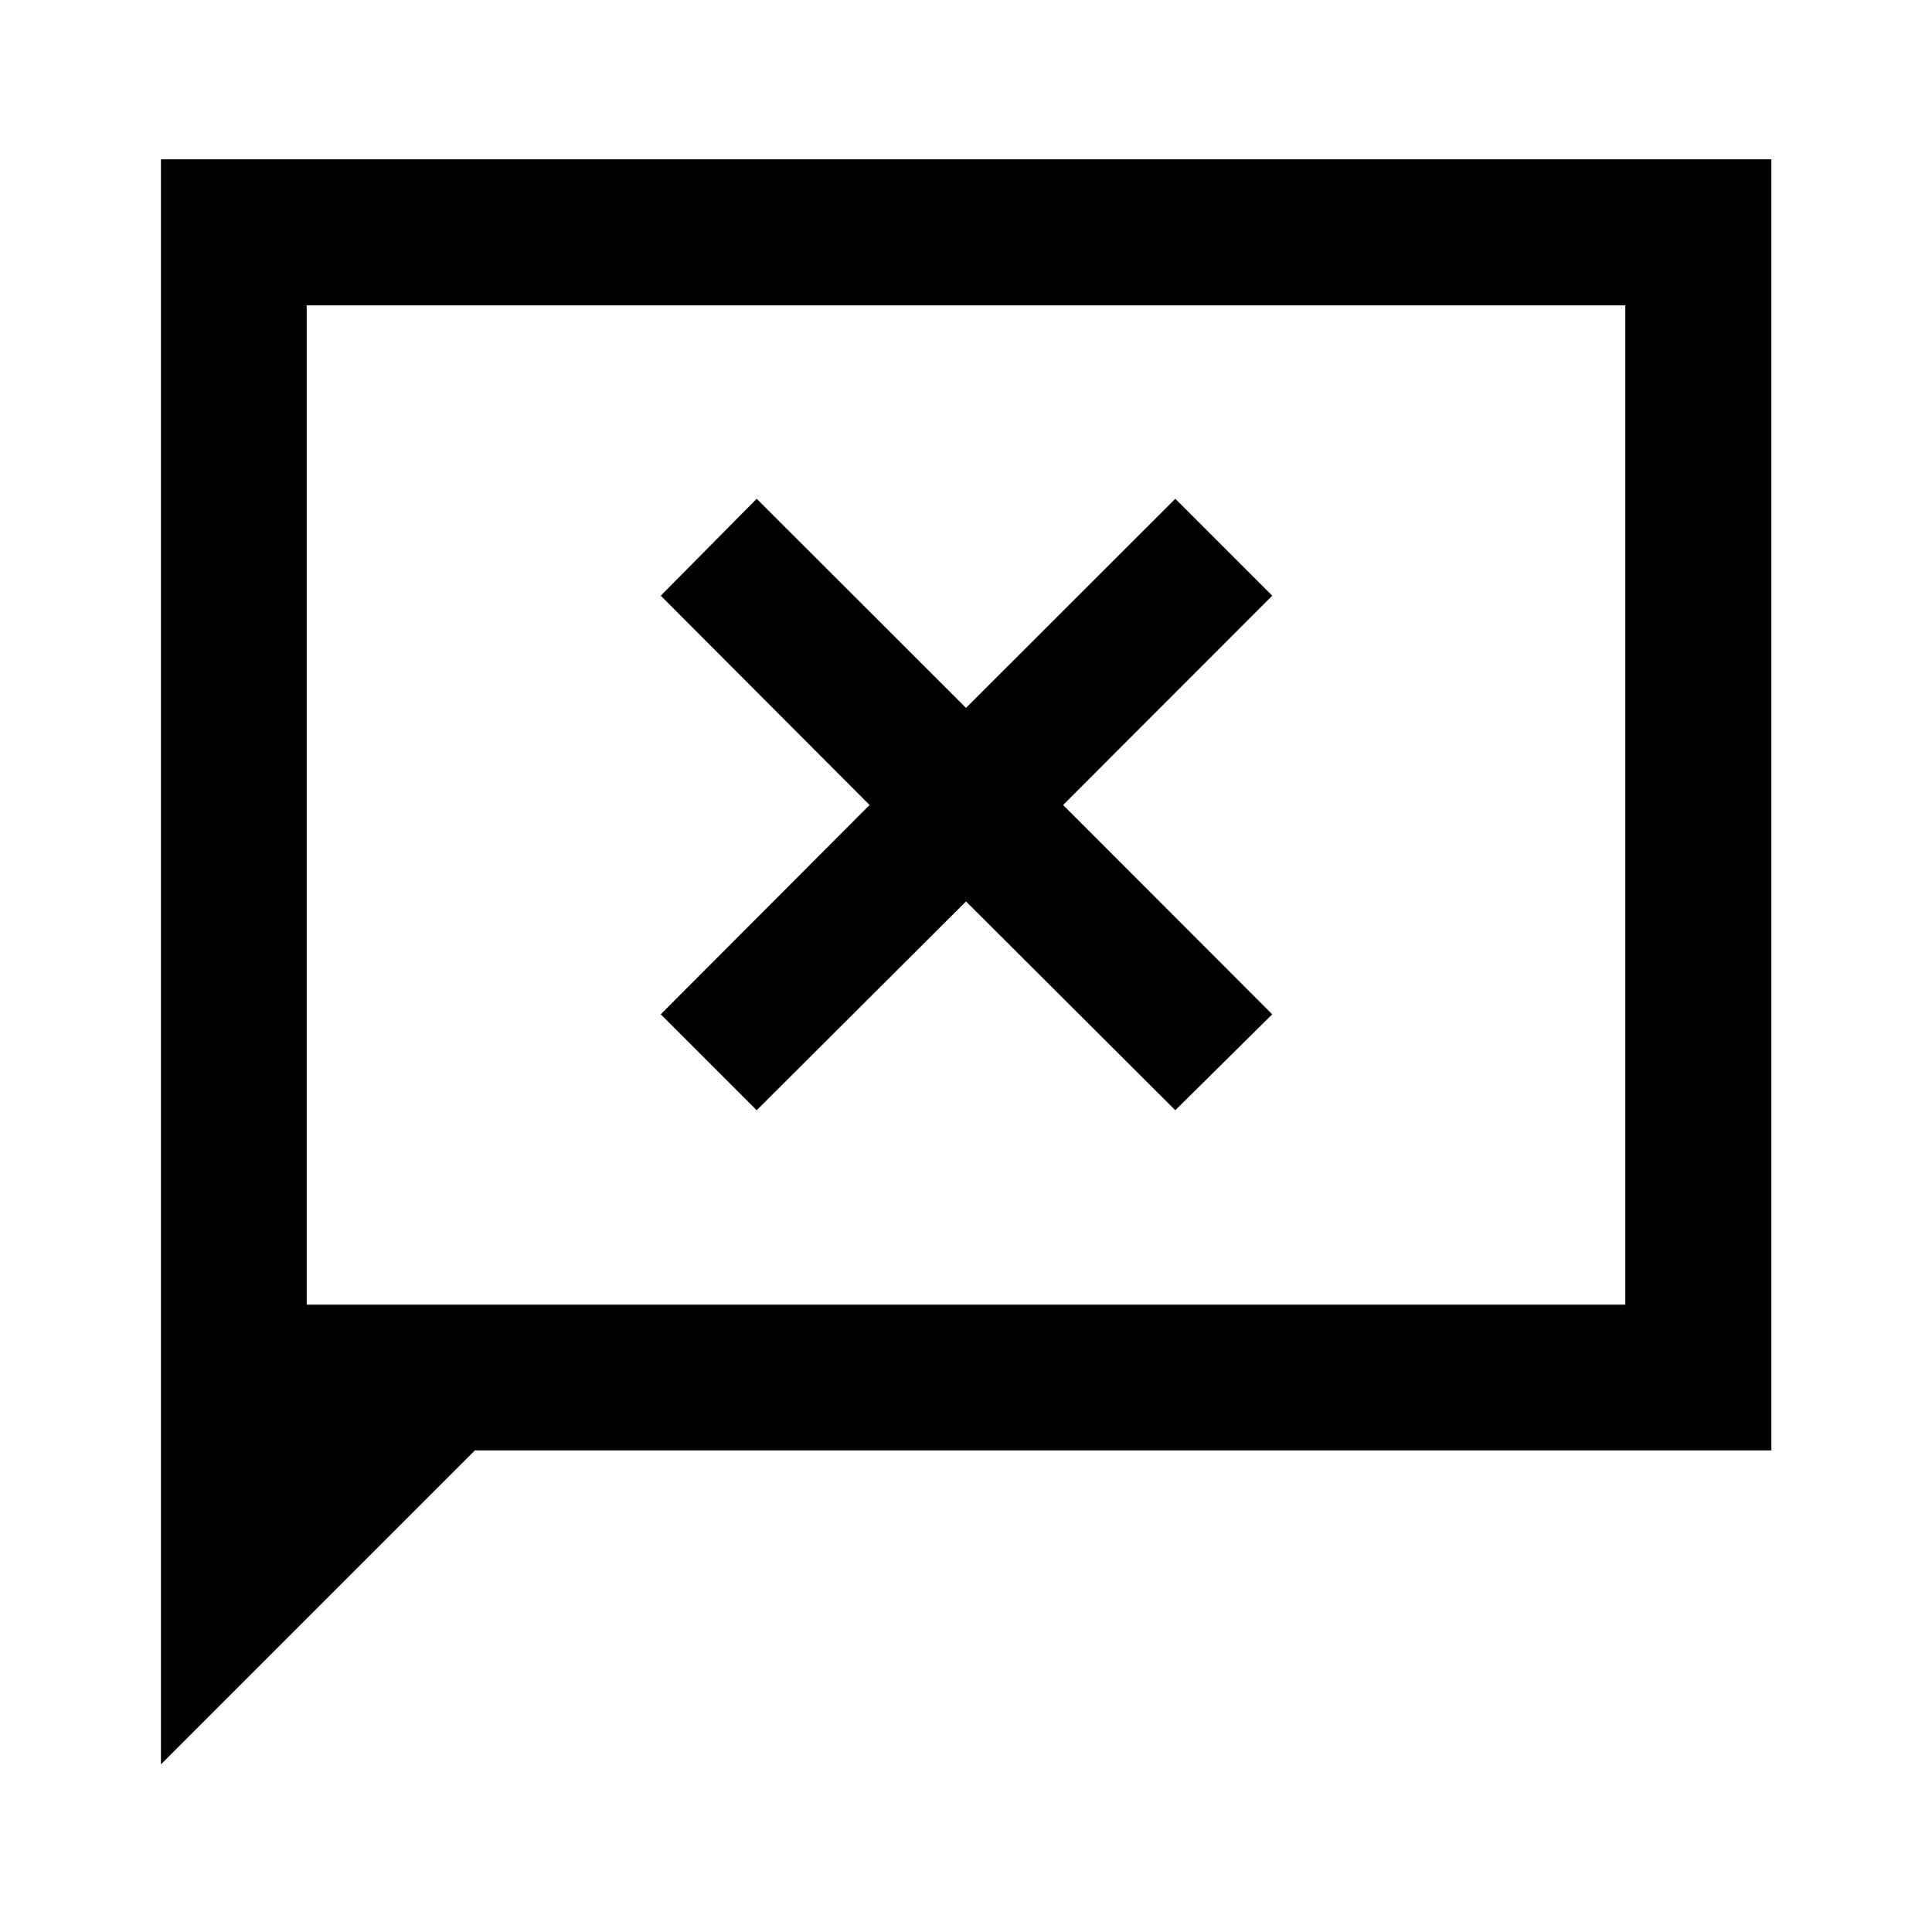 <svg xmlns="http://www.w3.org/2000/svg" height="40" viewBox="0 96 960 960" width="40"><path d="M79.97 972.696V175.145H880.19v641.551H235.971l-156 156Zm72.421-228.42h655.218V247.724H152.391v496.552Zm0 0V247.724v496.552ZM376 647.674l104-103.761 104 103.761L632.167 600 528.246 496l103.921-104L584 343.833 480 447.754 376 343.833 328.326 392l103.761 104-103.761 104L376 647.674Z"/></svg>